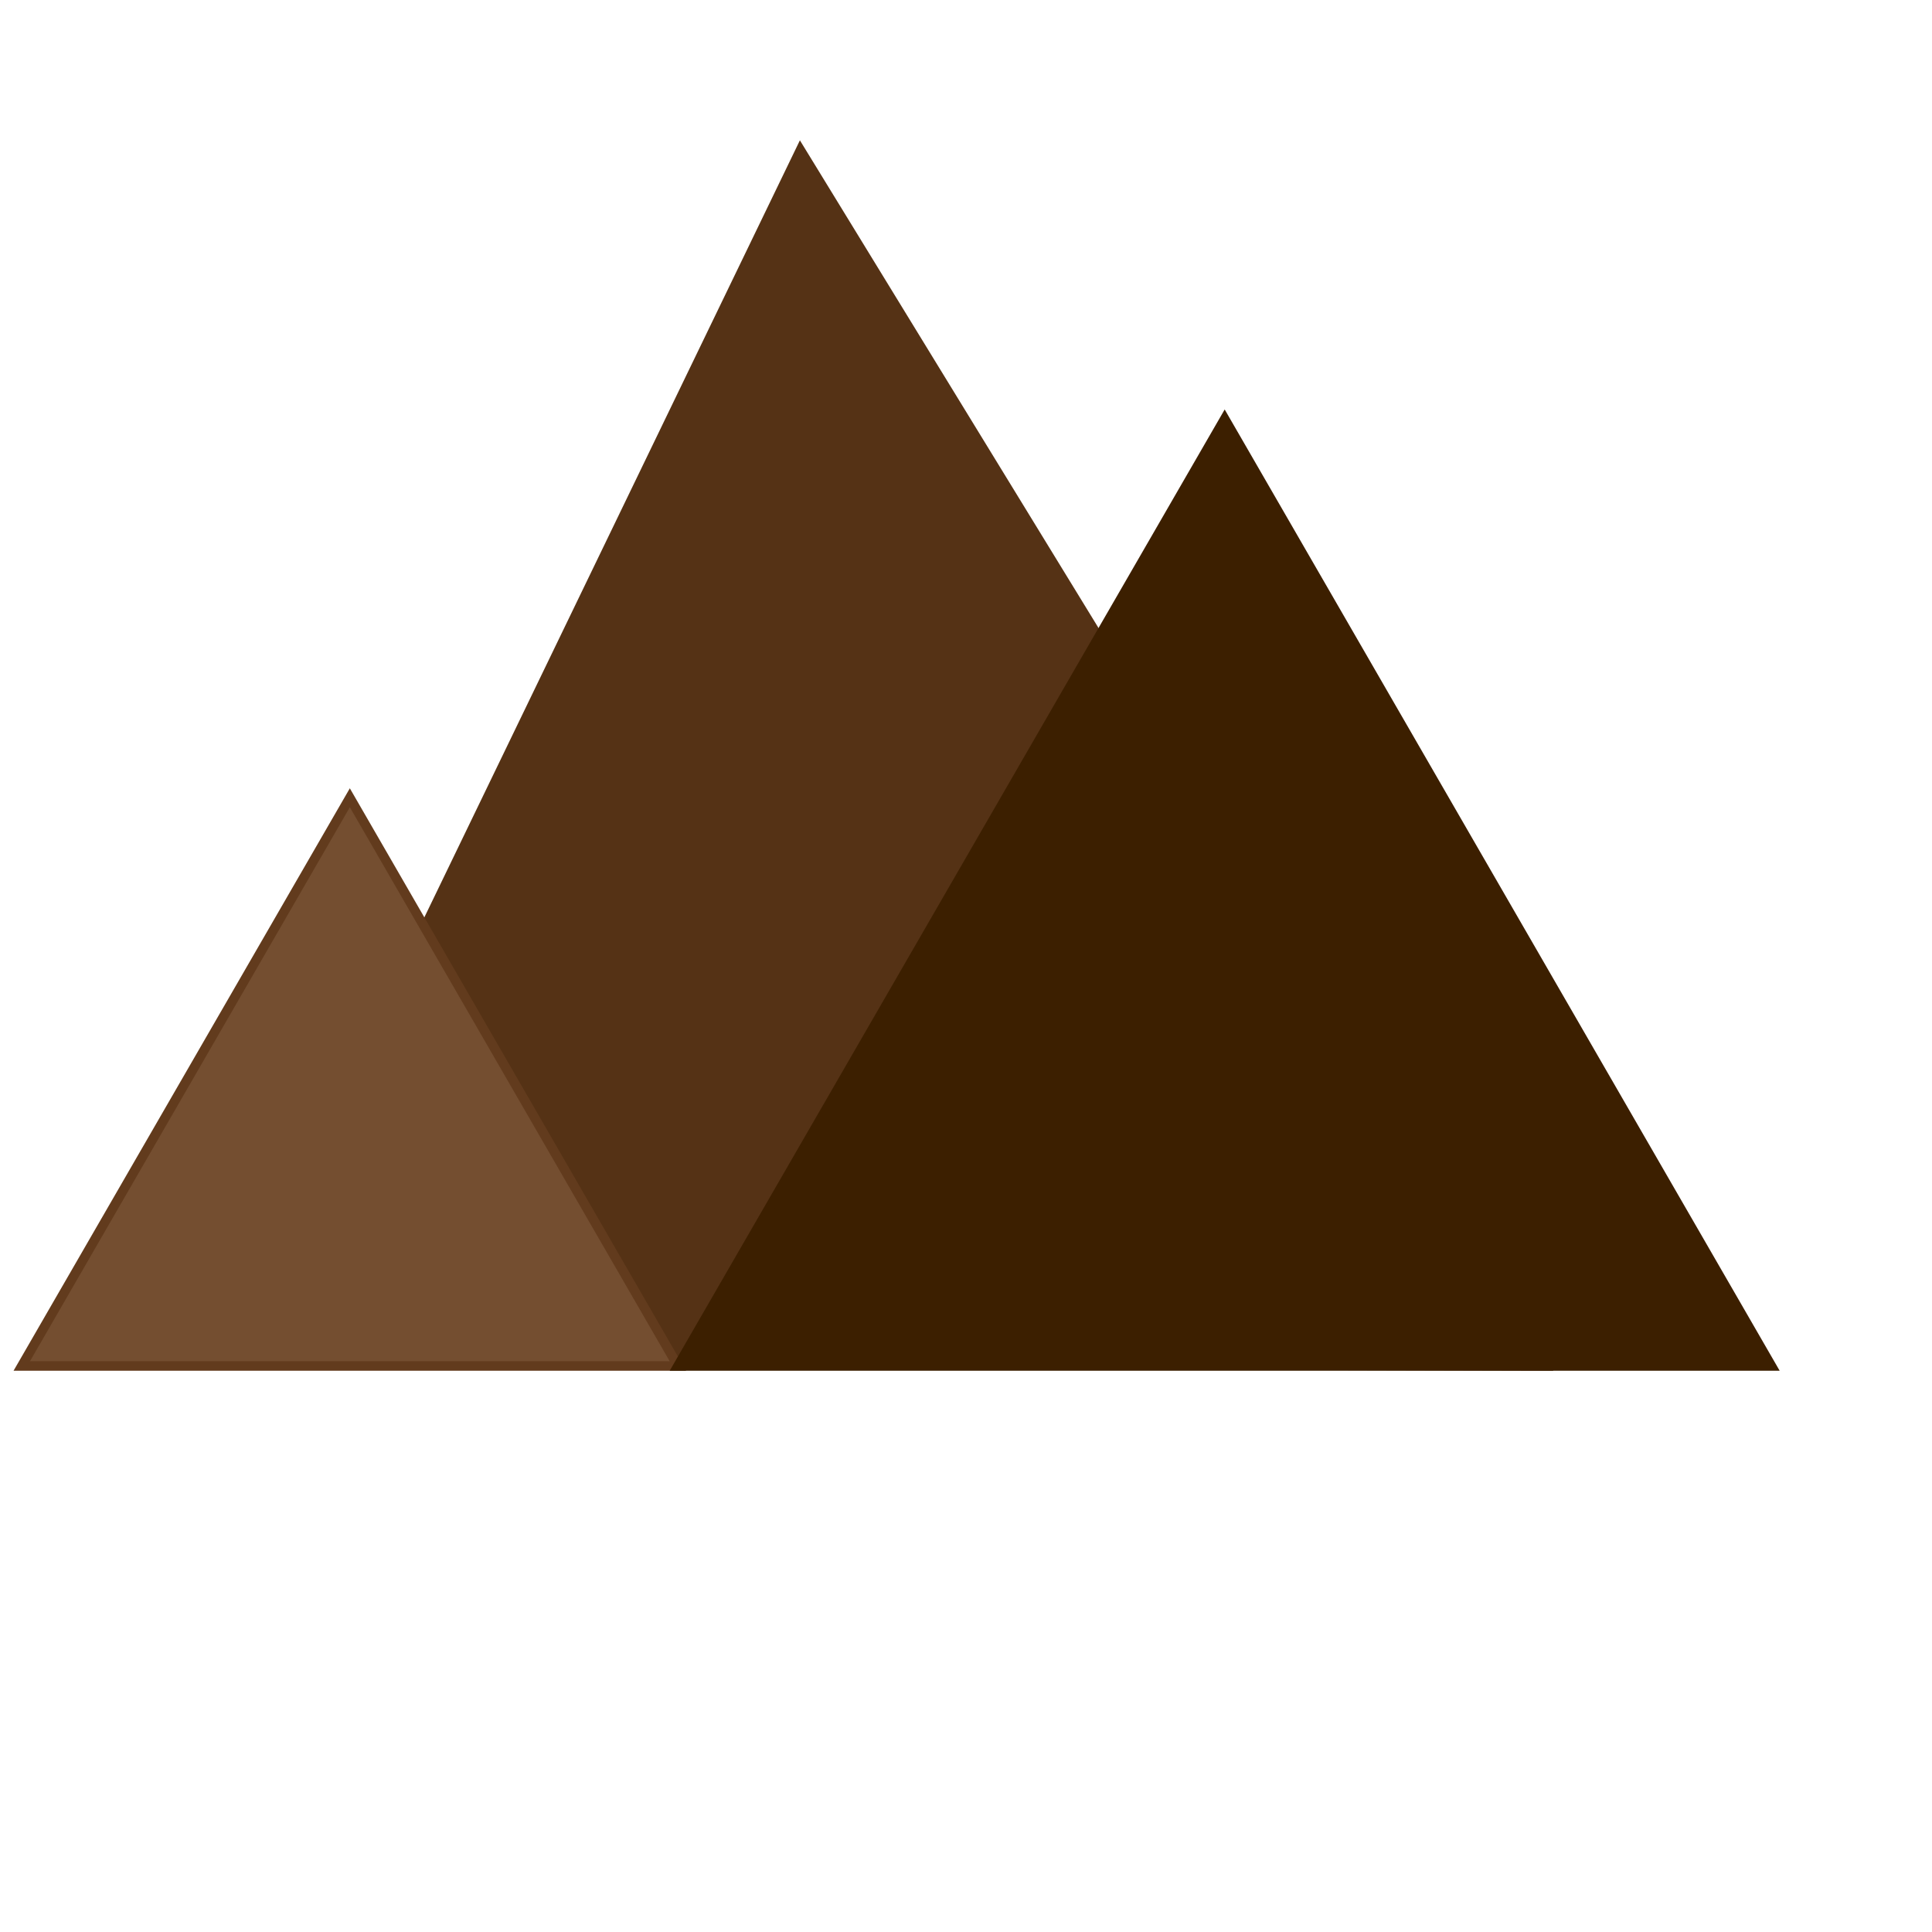 <?xml version="1.0" encoding="utf-8"?>
<!-- Generator: Adobe Illustrator 16.0.0, SVG Export Plug-In . SVG Version: 6.00 Build 0)  -->
<!DOCTYPE svg PUBLIC "-//W3C//DTD SVG 1.1//EN" "http://www.w3.org/Graphics/SVG/1.1/DTD/svg11.dtd">
<svg version="1.1" id="Layer_1" xmlns="http://www.w3.org/2000/svg" xmlns:xlink="http://www.w3.org/1999/xlink" x="0px" y="0px"
	 width="612px" height="612px" viewBox="0 0 612 612" enable-background="new 0 0 612 612" xml:space="preserve">
<polygon fill="#553215" stroke="#553215" stroke-width="3" stroke-miterlimit="10" points="67.945,431.576 253.539,47.576 
	489.375,432.705 "/>
<polygon fill="#744E30" stroke="#623B1D" stroke-width="3" stroke-miterlimit="10" points="6.893,432.705 110.816,252.705 
	214.74,432.705 "/>
<polygon fill="#3C1F00" stroke="#3C1F00" stroke-width="3" stroke-miterlimit="10" points="214.74,432.705 387.945,132.705 
	561.148,432.705 "/>
</svg>
